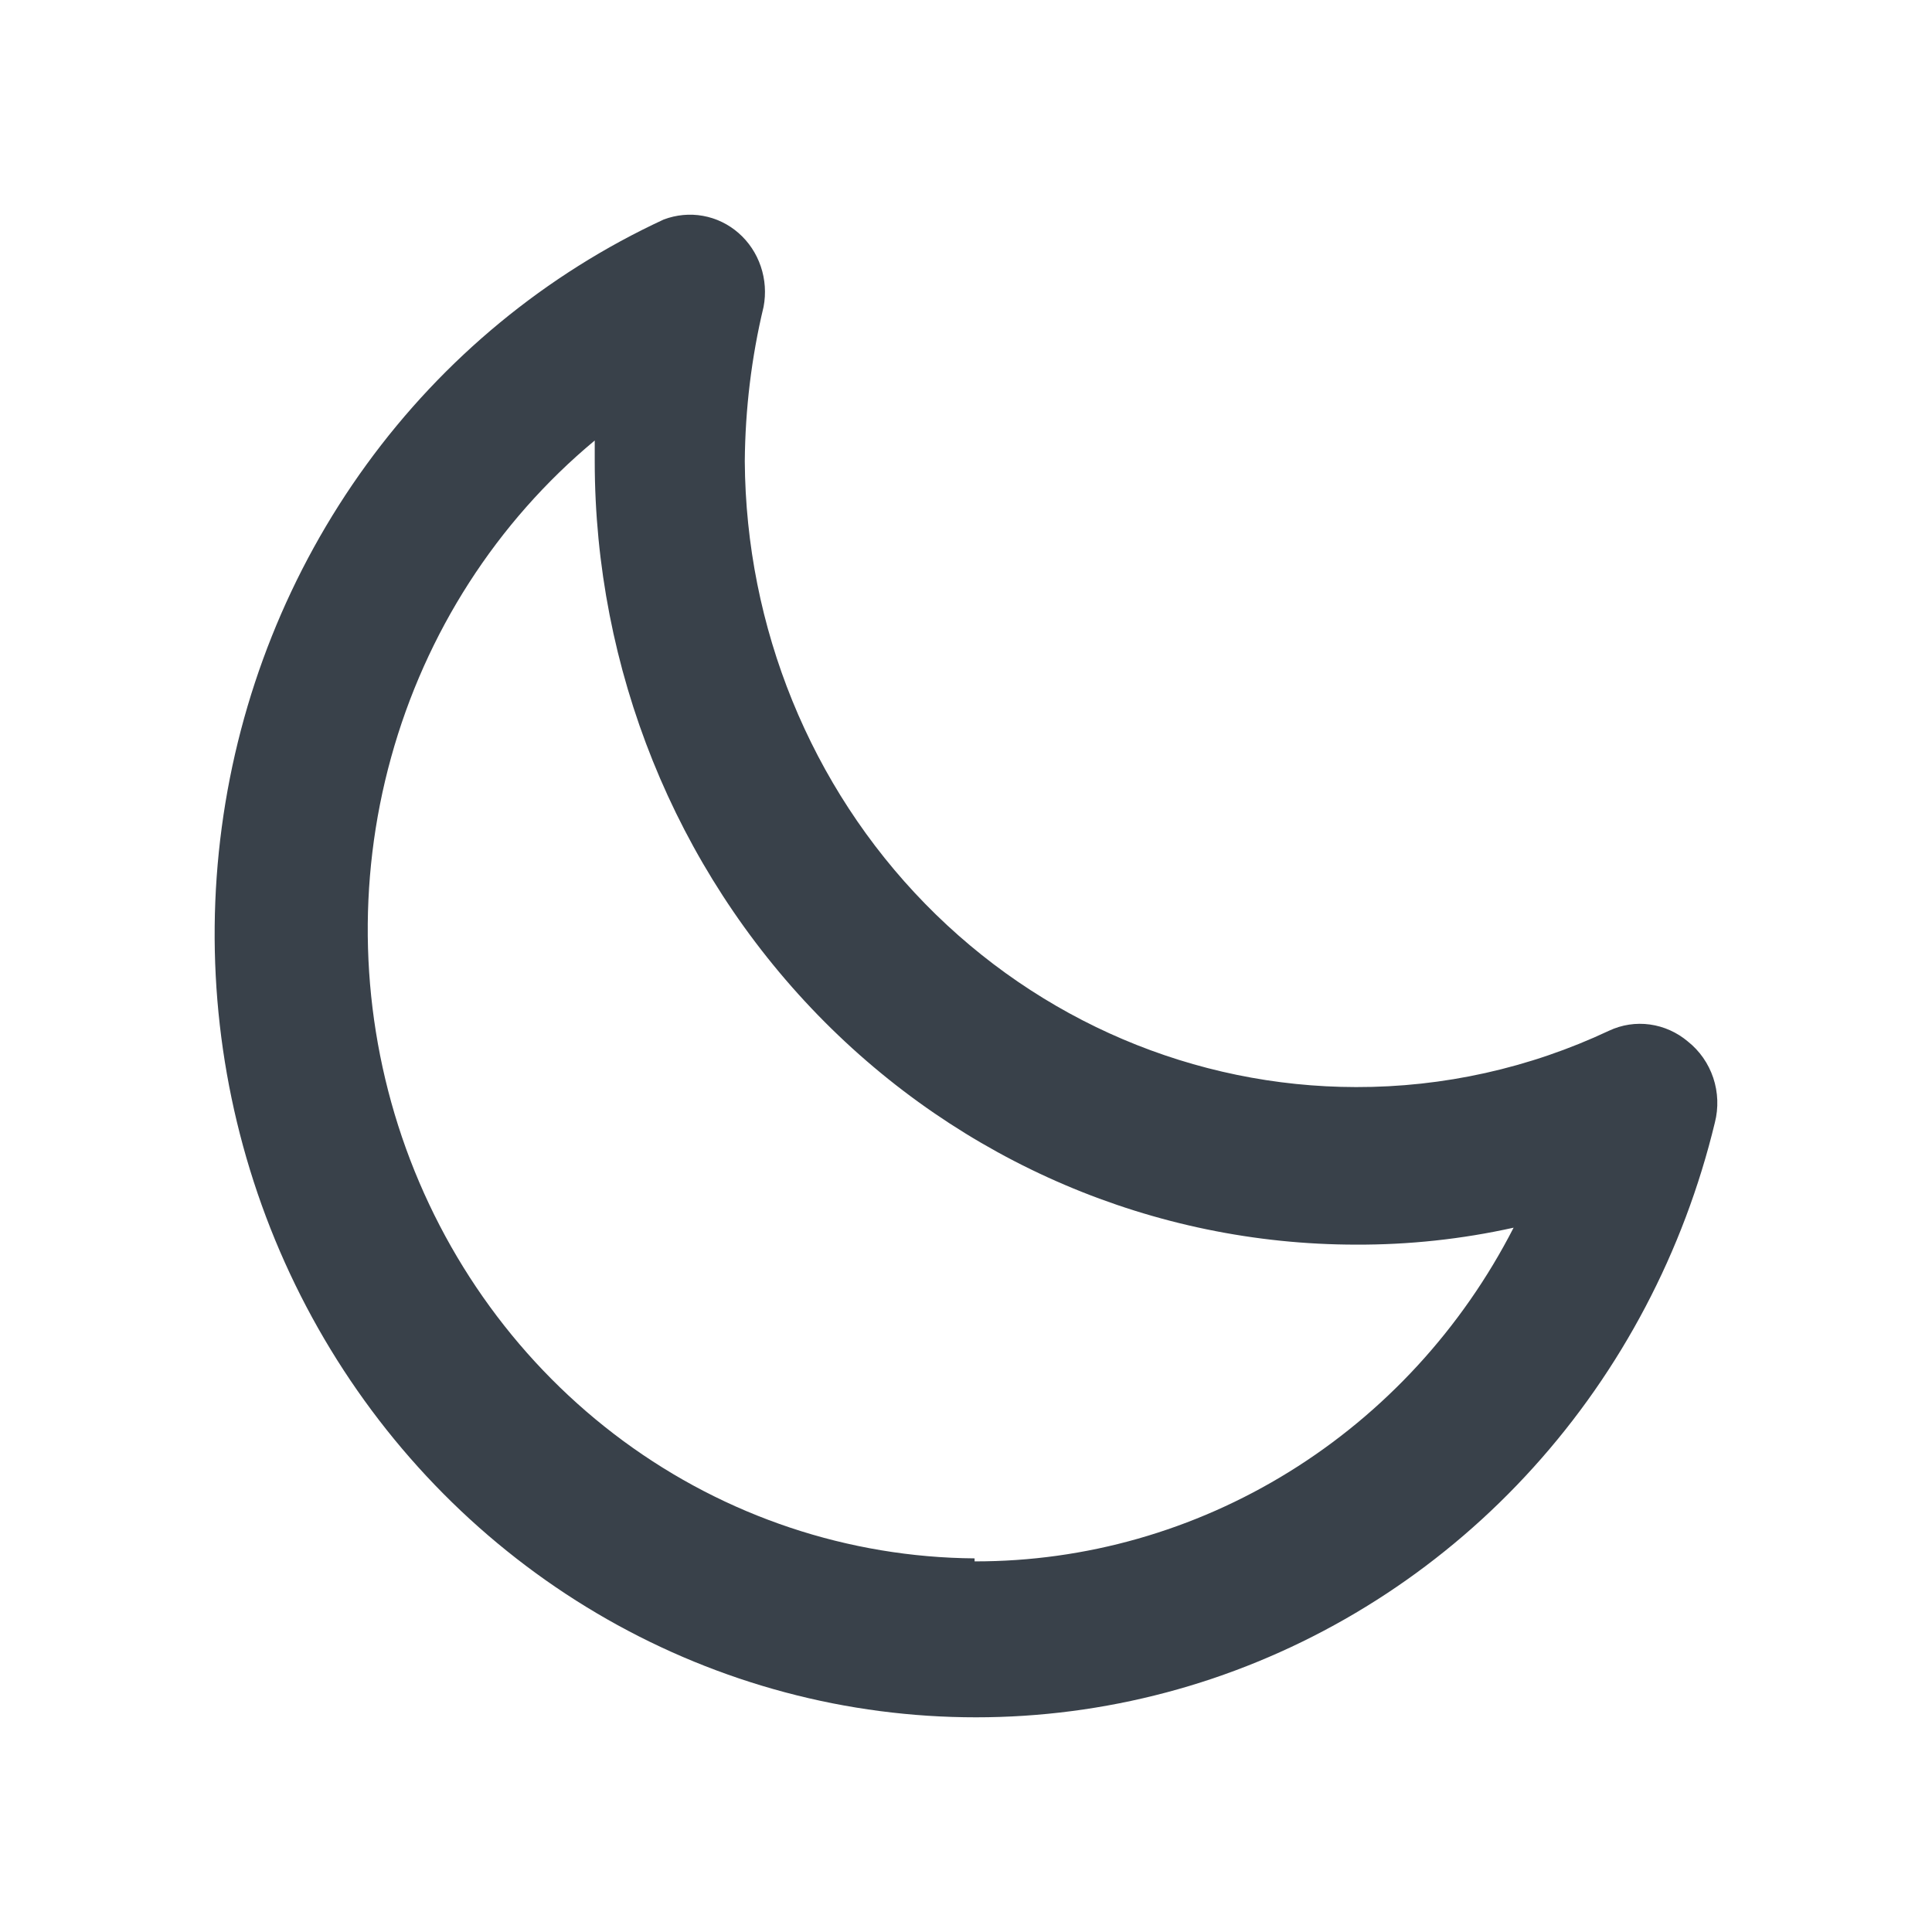 <svg width="18" height="18" viewBox="0 0 18 18" fill="none" xmlns="http://www.w3.org/2000/svg">
<path d="M15.725 9.703C15.624 9.618 15.502 9.563 15.372 9.545C15.242 9.527 15.11 9.547 14.991 9.603C14.251 9.951 13.447 10.13 12.633 10.128C11.129 10.126 9.686 9.512 8.619 8.42C7.552 7.328 6.949 5.846 6.939 4.298C6.943 3.813 7.001 3.33 7.114 2.859C7.138 2.733 7.129 2.603 7.088 2.482C7.047 2.361 6.976 2.254 6.881 2.171C6.786 2.088 6.672 2.033 6.549 2.011C6.427 1.989 6.301 2.001 6.184 2.045C5.087 2.553 4.134 3.338 3.414 4.329C2.694 5.32 2.23 6.482 2.066 7.708C1.902 8.934 2.044 10.182 2.478 11.336C2.912 12.489 3.624 13.511 4.547 14.304C5.47 15.097 6.573 15.635 7.754 15.869C8.935 16.102 10.154 16.023 11.296 15.639C12.439 15.254 13.469 14.577 14.287 13.671C15.106 12.765 15.687 11.66 15.977 10.459C16.012 10.322 16.007 10.177 15.962 10.042C15.917 9.908 15.835 9.79 15.725 9.703V9.703ZM9.08 14.519C7.906 14.51 6.763 14.129 5.808 13.426C4.853 12.723 4.133 11.734 3.745 10.594C3.358 9.454 3.322 8.218 3.644 7.056C3.965 5.894 4.628 4.863 5.541 4.104V4.298C5.542 6.233 6.29 8.088 7.62 9.457C8.95 10.825 10.753 11.595 12.633 11.596C13.127 11.598 13.62 11.545 14.102 11.438C13.62 12.378 12.897 13.164 12.012 13.712C11.127 14.26 10.113 14.549 9.08 14.547V14.519Z" fill="#39414A"/>
</svg>
